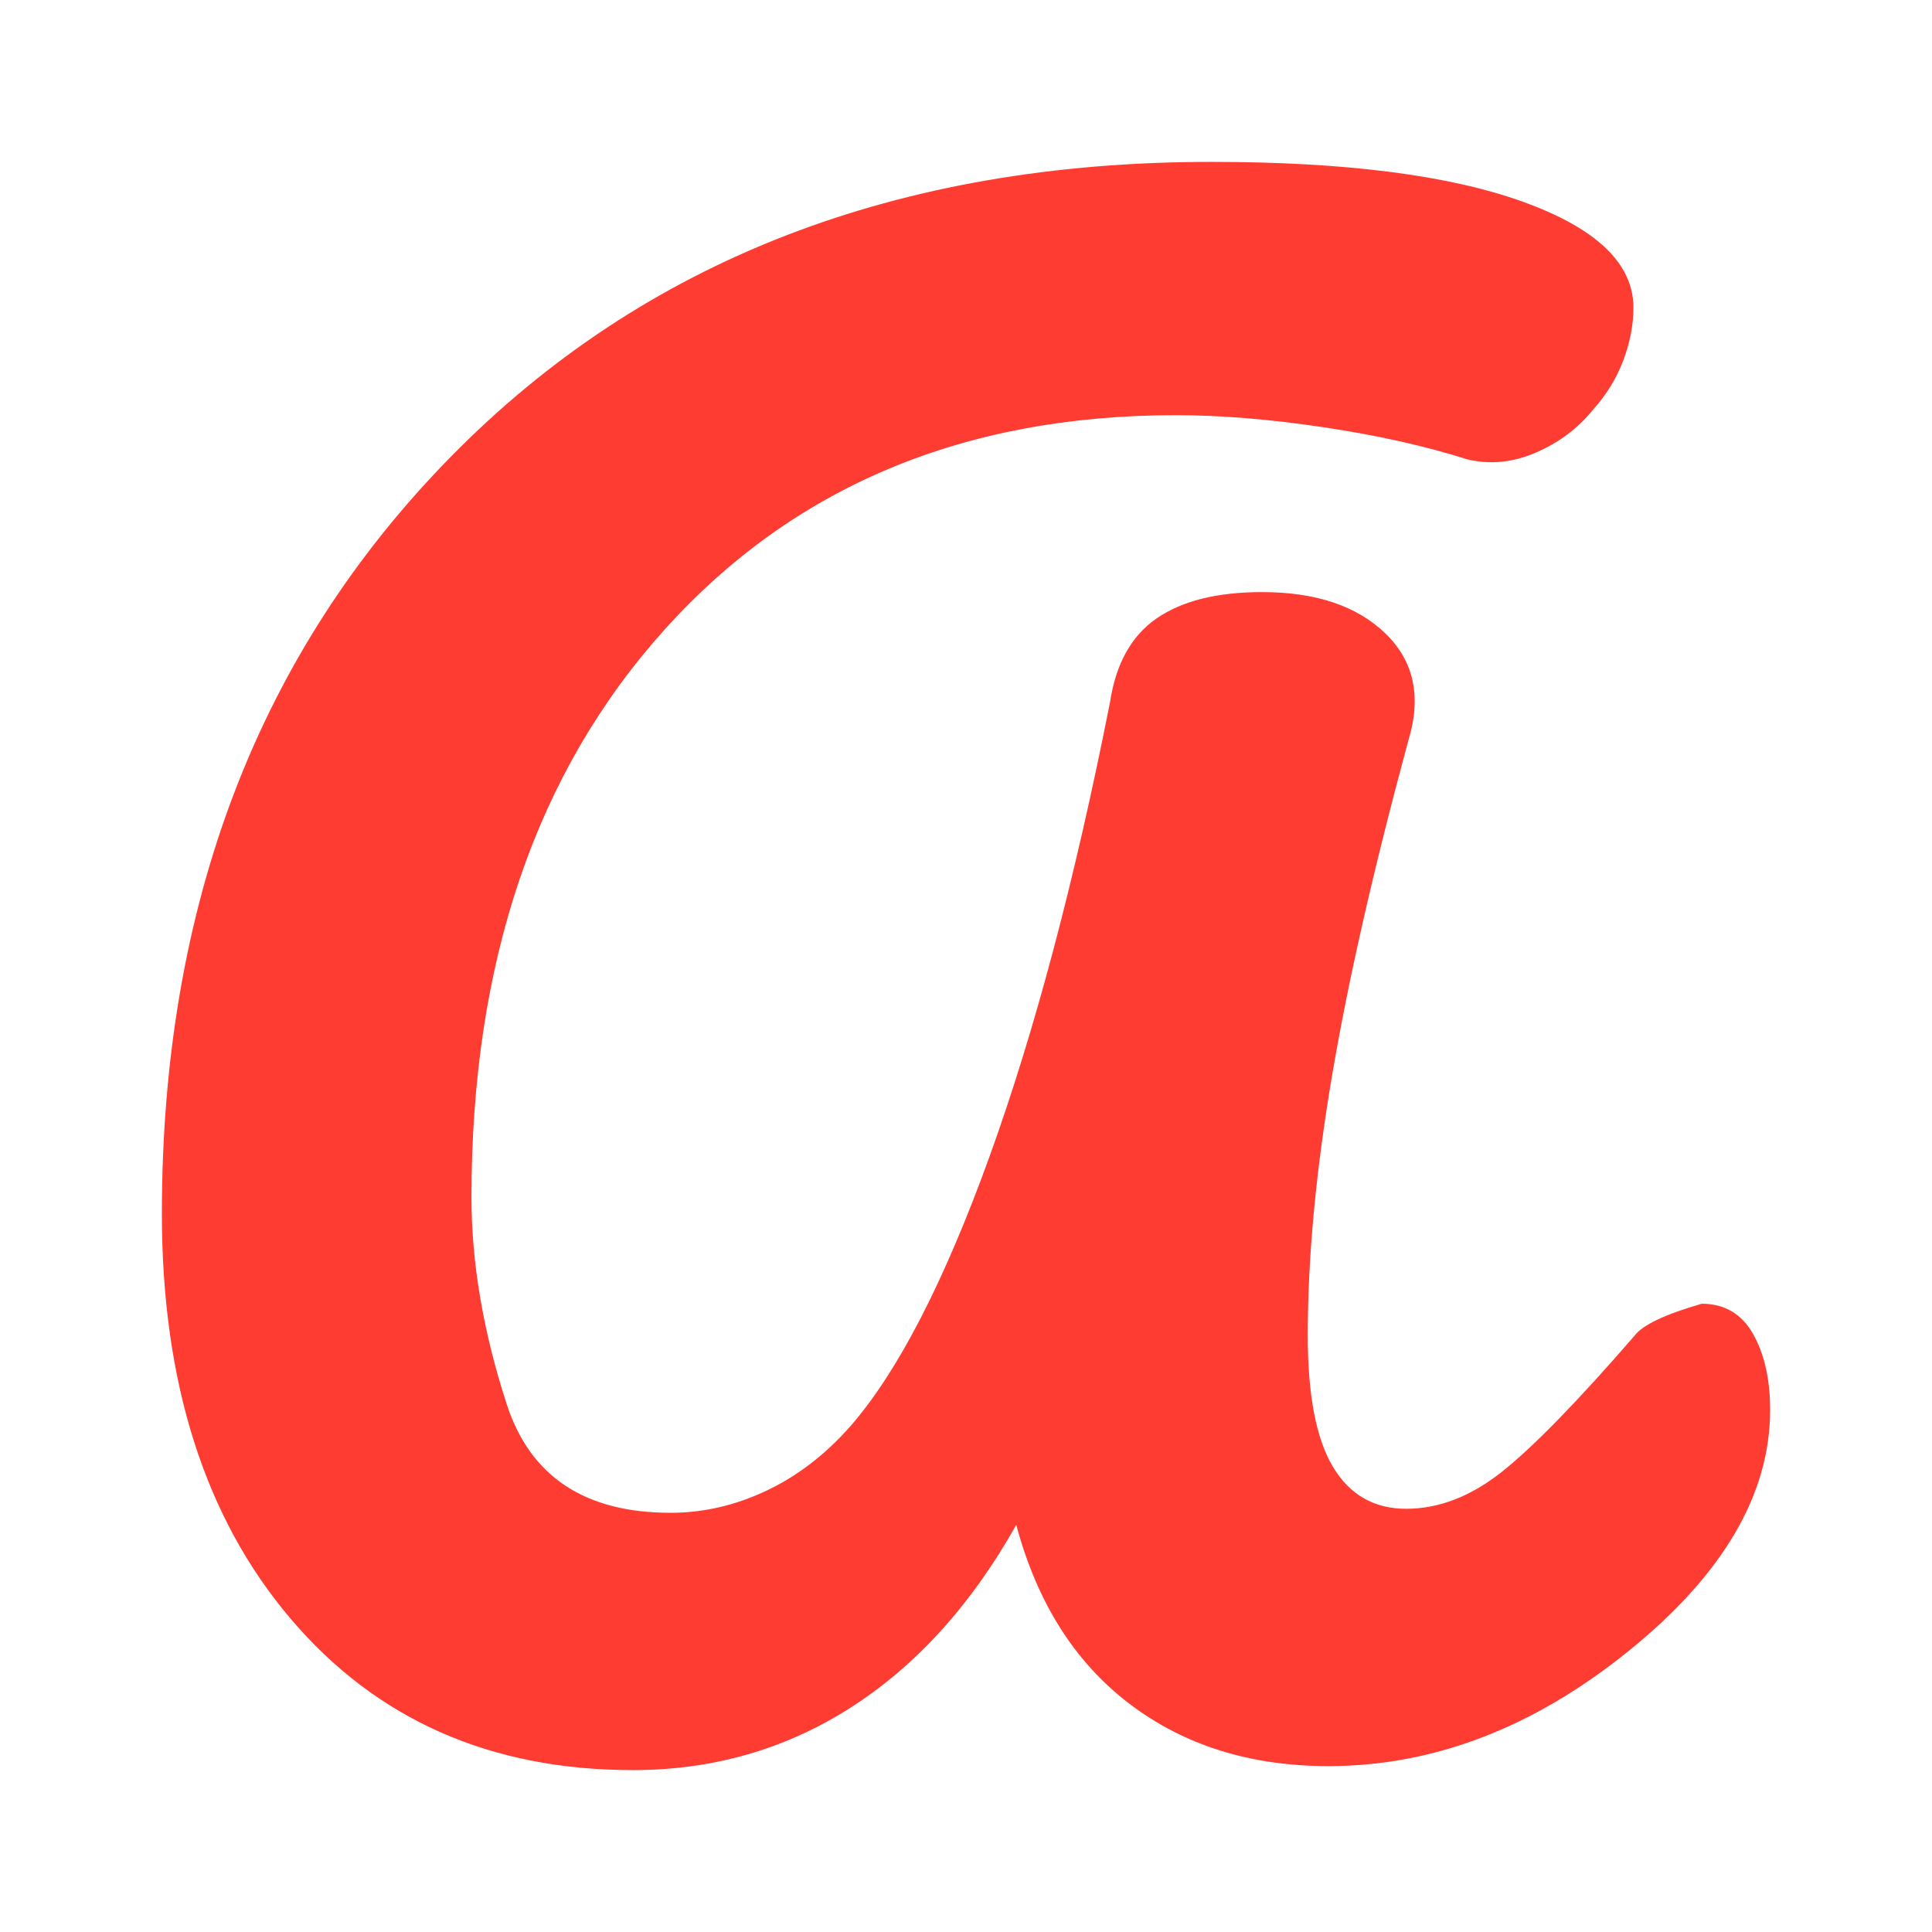 <svg height="48" viewBox="0 -960 960 960" width="48" xmlns="http://www.w3.org/2000/svg"><path fill="rgb(255, 60, 50)" d="m314.482-80.44c-70.789 0-127.494-25.09-170.114-75.27-42.619-50.19-63.93-117.29-63.93-201.3 0-153.31 47.928-278.73 143.783-376.25 95.855-97.53 221.737-146.3 377.646-146.3 66.593 0 118.204 6.6 154.83 19.8s54.94 30.74 54.94 52.62c0 8.55-1.665 17.26-4.995 26.13-3.33 8.89-8.325 17.04-14.984 24.47-7.605 9.41-17.121 16.56-28.548 21.46-11.414 4.9-22.721 6.02-33.923 3.36-20.951-6.66-44.791-11.99-71.522-15.98-26.716-4-51.209-6-73.479-6-105.418 0-190.092 35.54-254.021 106.61-63.93 71.06-95.895 165.08-95.895 282.05 0 32.57 5.839 66.84 17.521 102.8 11.693 35.96 38.837 53.94 81.43 53.94 16.236 0 32.105-3.66 47.608-10.98 15.503-7.33 29.488-18.1 41.954-32.31 23.494-27.08 46.469-71.68 68.924-133.81 22.456-62.15 42.408-137.39 59.855-225.71 2.903-19.14 10.662-33.04 23.274-41.7 12.612-8.65 30.041-12.98 52.283-12.98 26.705 0 47.154 6.87 61.353 20.61 14.184 13.75 17.946 31.51 11.287 53.3-17.315 63.93-29.967 119.55-37.958 166.84-7.991 47.3-11.987 90.16-11.987 128.6 0 29.55 4.161 51.3 12.486 65.25 8.325 13.93 20.472 20.9 36.44 20.9 16.262 0 32.159-6.17 47.688-18.5 15.529-12.35 37.425-34.82 65.688-67.41 3.89-5.33 15.037-10.65 33.443-15.98 11.334 0 19.839 4.99 25.512 14.98 5.66 9.99 8.491 22.58 8.491 37.78 0 42.07-23.548 82.09-70.643 120.05-47.108 37.96-96.733 56.94-148.876 56.94-38.744 0-71.688-10.33-98.832-30.97s-45.89-50.28-56.238-88.9c-22.296 39.66-49.666 69.89-82.11 90.68-32.445 20.79-68.571 31.18-108.381 31.18z"/></svg>